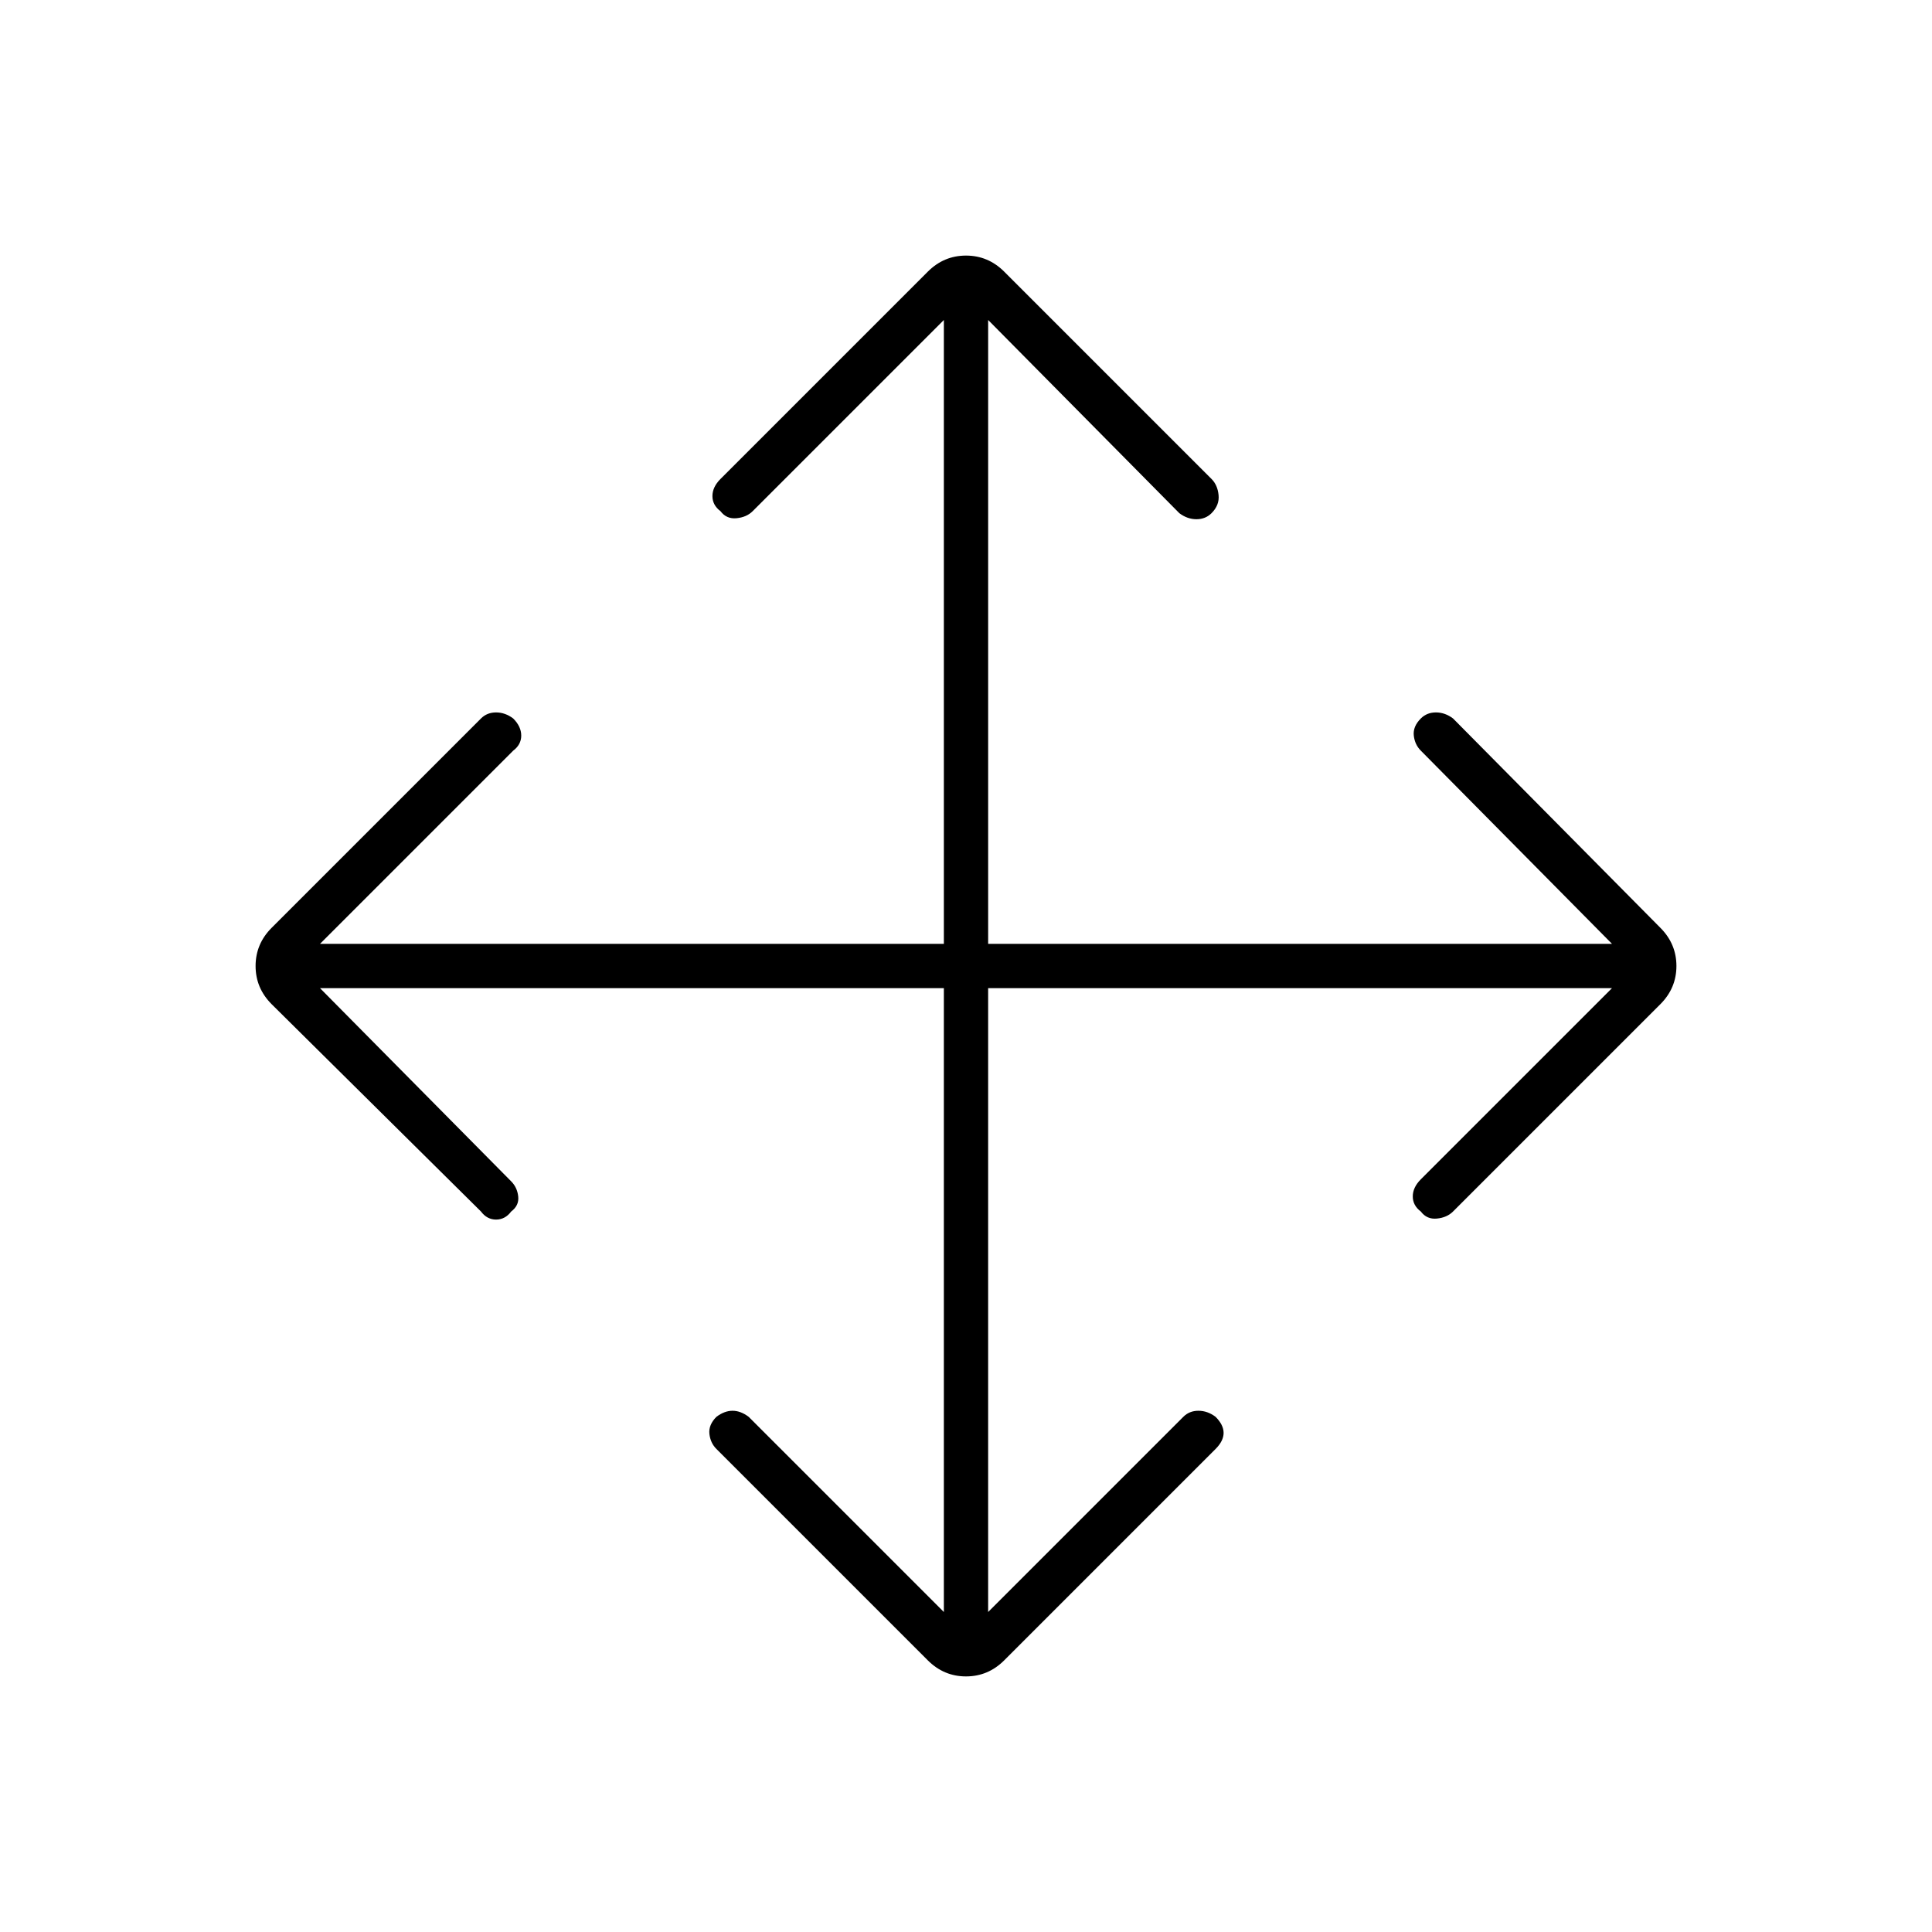 <svg xmlns="http://www.w3.org/2000/svg" width="48" height="48" viewBox="0 -960 960 960"><path d="M469-469H159l95 96q3 3 3.5 7.5T254-358q-3 4-7.5 4t-7.5-4L135-461q-8-8-8-19t8-19l104-104q3-3 7.5-3t8.5 3q4 4 4 8.5t-4 7.5l-96 96h310v-310l-95 95q-3 3-8 3.5t-8-3.5q-4-3-4-7.5t4-8.5l103-103q8-8 19-8t19 8l103 103q3 3 3.5 8t-3.5 9q-3 3-7.5 3t-8.5-3l-95-96v310h310l-95-96q-3-3-3.5-7.5t3.5-8.5q3-3 7.5-3t8.5 3l103 104q8 8 8 19t-8 19L722-358q-3 3-8 3.5t-8-3.5q-4-3-4-7.5t4-8.5l95-95H491v310l97-97q3-3 7.5-3t8.5 3q4 4 4 8t-4 8L499-135q-8 8-19 8t-19-8L356-240q-3-3-3.5-7.5t3.5-8.5q4-3 8-3t8 3l97 97v-310Z"/></svg>